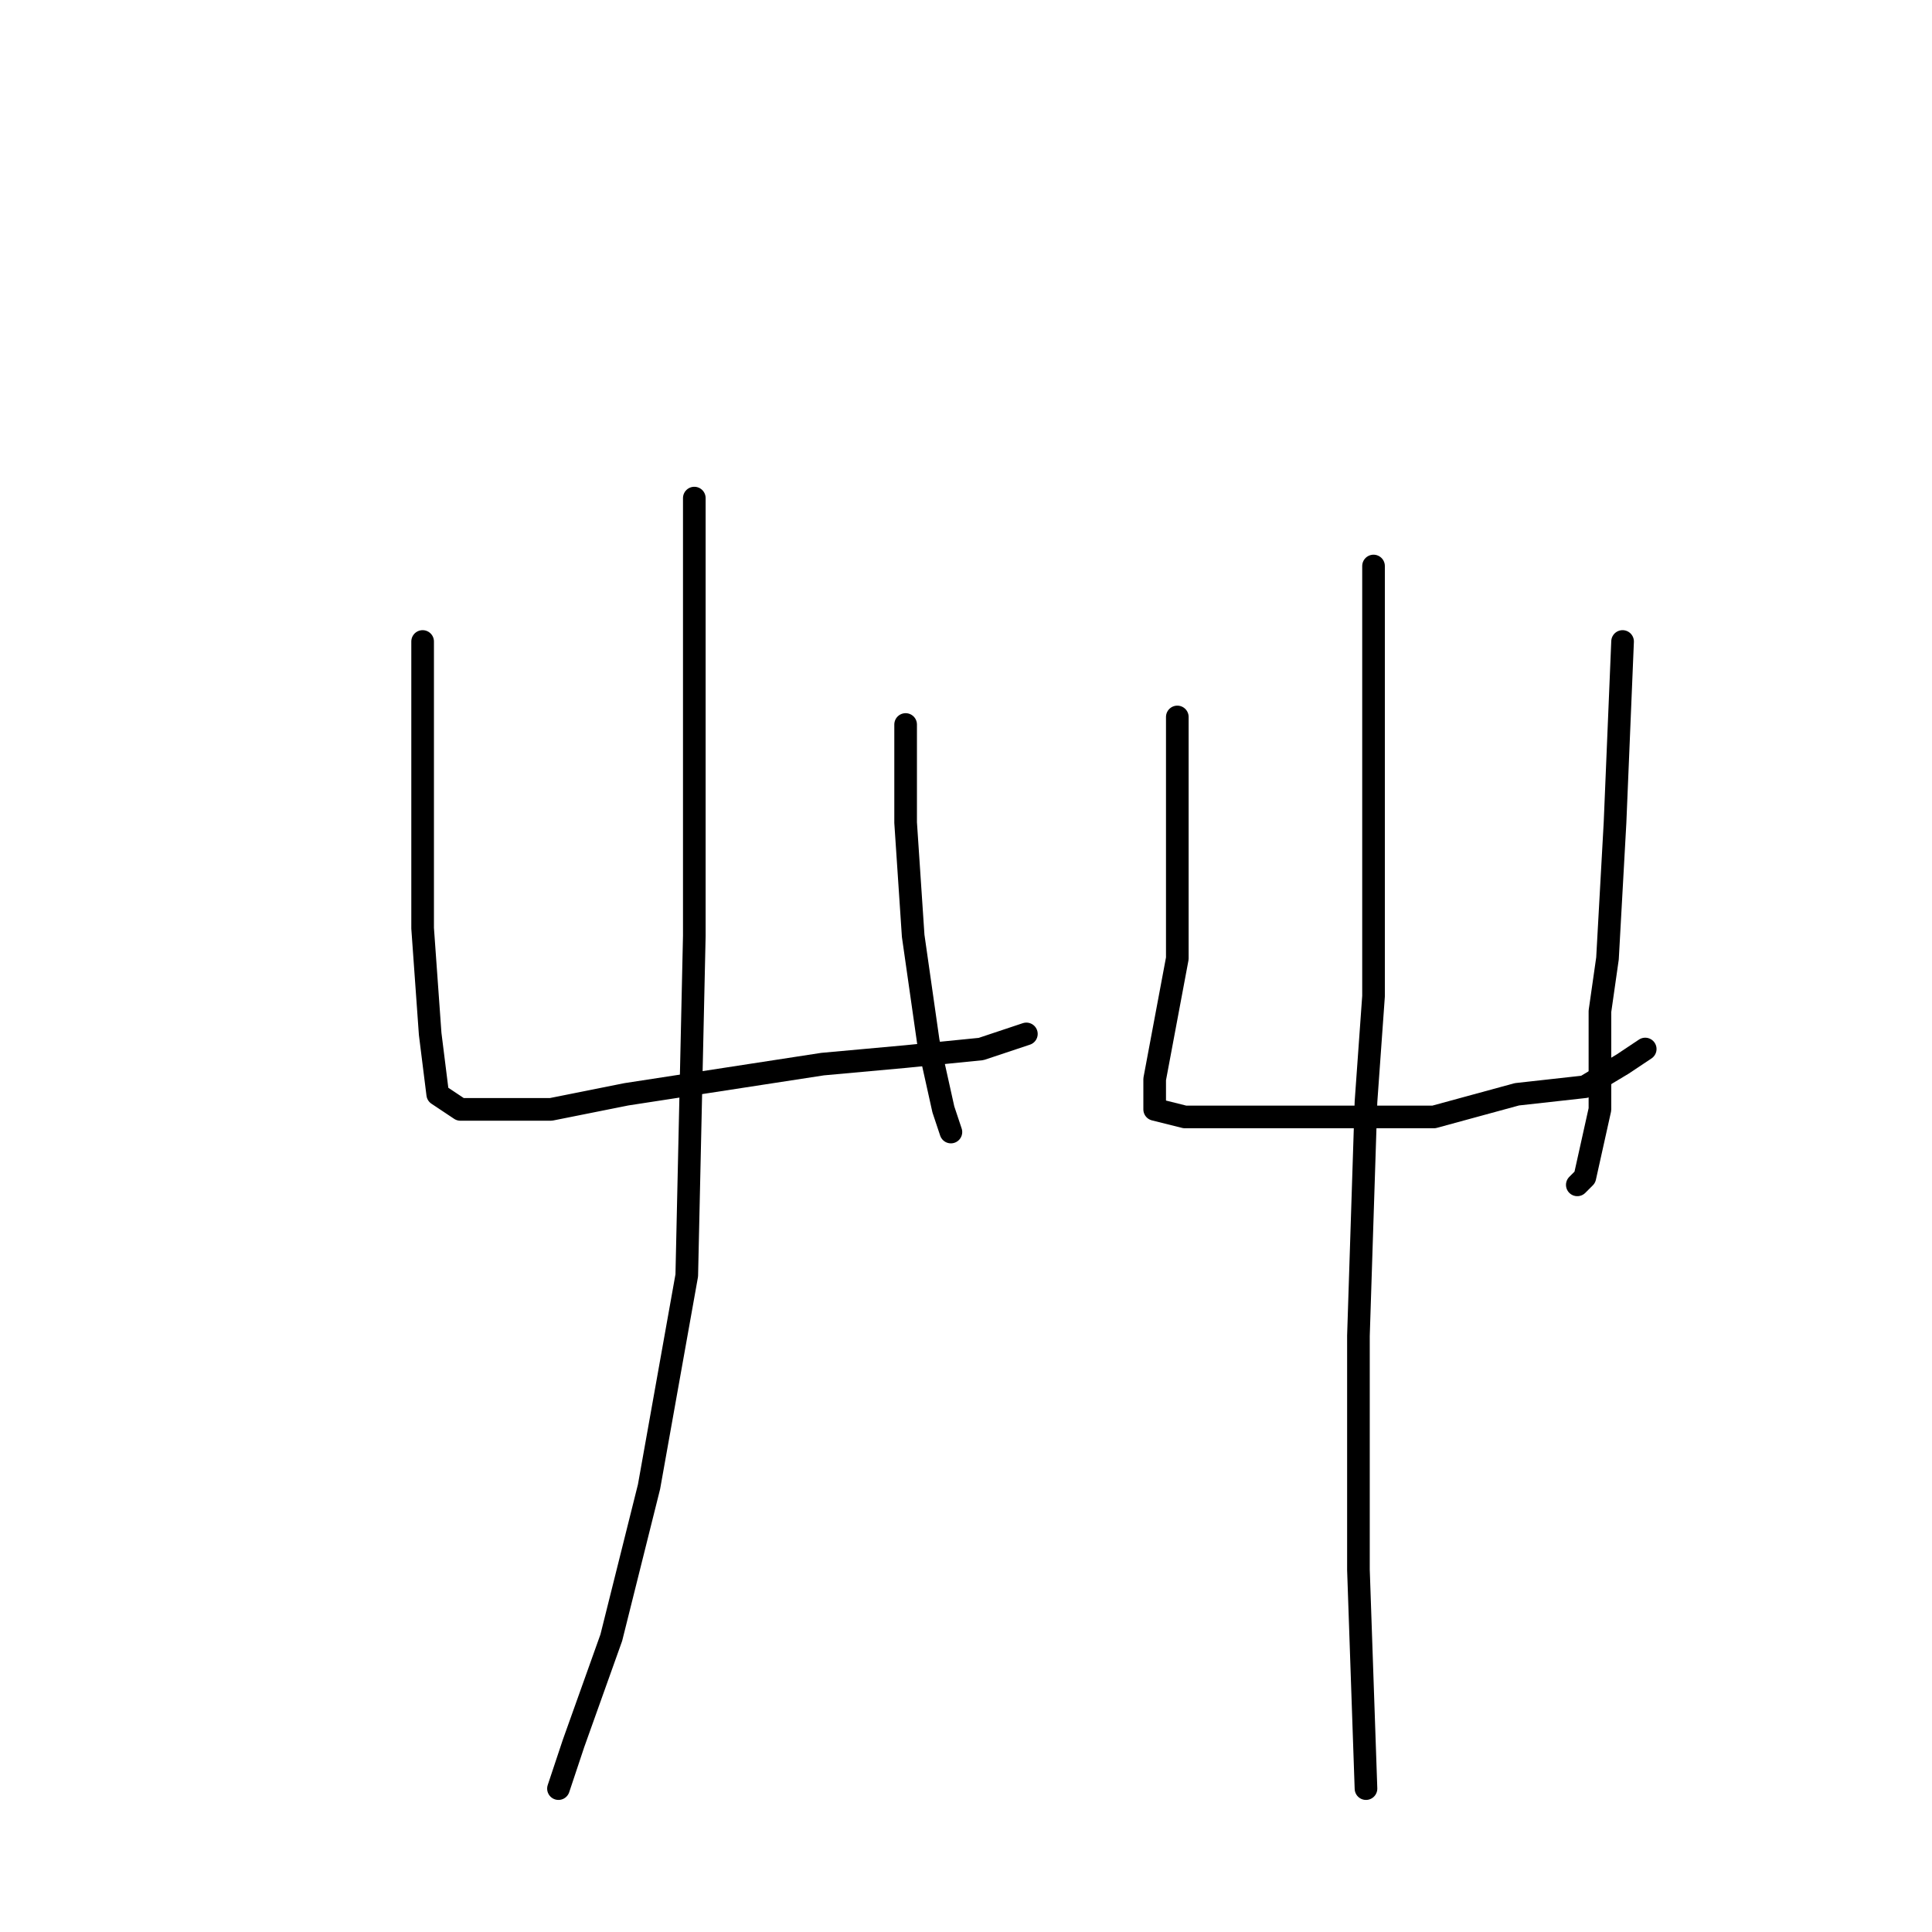 <?xml version="1.0" standalone="no"?>
    <svg width="256" height="256" xmlns="http://www.w3.org/2000/svg" version="1.1">
    <polyline stroke="black" stroke-width="3" stroke-linecap="round" fill="transparent" stroke-linejoin="round" points="56 85 56 91 56 106 56 123 57 137 58 145 61 147 62 147 63 147 66 147 73 147 83 145 96 143 109 141 120 140 130 139 136 137 136 137 " />
        <polyline stroke="black" stroke-width="3" stroke-linecap="round" fill="transparent" stroke-linejoin="round" points="120 96 120 109 121 124 123 138 125 147 126 150 126 150 " />
        <polyline stroke="black" stroke-width="3" stroke-linecap="round" fill="transparent" stroke-linejoin="round" points="92 66 92 85 92 109 92 124 91 169 86 197 81 217 76 231 74 237 74 237 " />
        <polyline stroke="black" stroke-width="3" stroke-linecap="round" fill="transparent" stroke-linejoin="round" points="156 95 156 109 156 121 156 127 153 143 153 146 153 147 157 148 166 148 178 148 190 148 201 145 210 144 215 141 218 139 218 139 " />
        <polyline stroke="black" stroke-width="3" stroke-linecap="round" fill="transparent" stroke-linejoin="round" points="215 85 214 109 213 127 212 134 212 147 210 156 209 157 209 157 " />
        <polyline stroke="black" stroke-width="3" stroke-linecap="round" fill="transparent" stroke-linejoin="round" points="182 75 182 104 182 132 181 146 180 177 180 208 181 237 181 237 " />
        </svg>